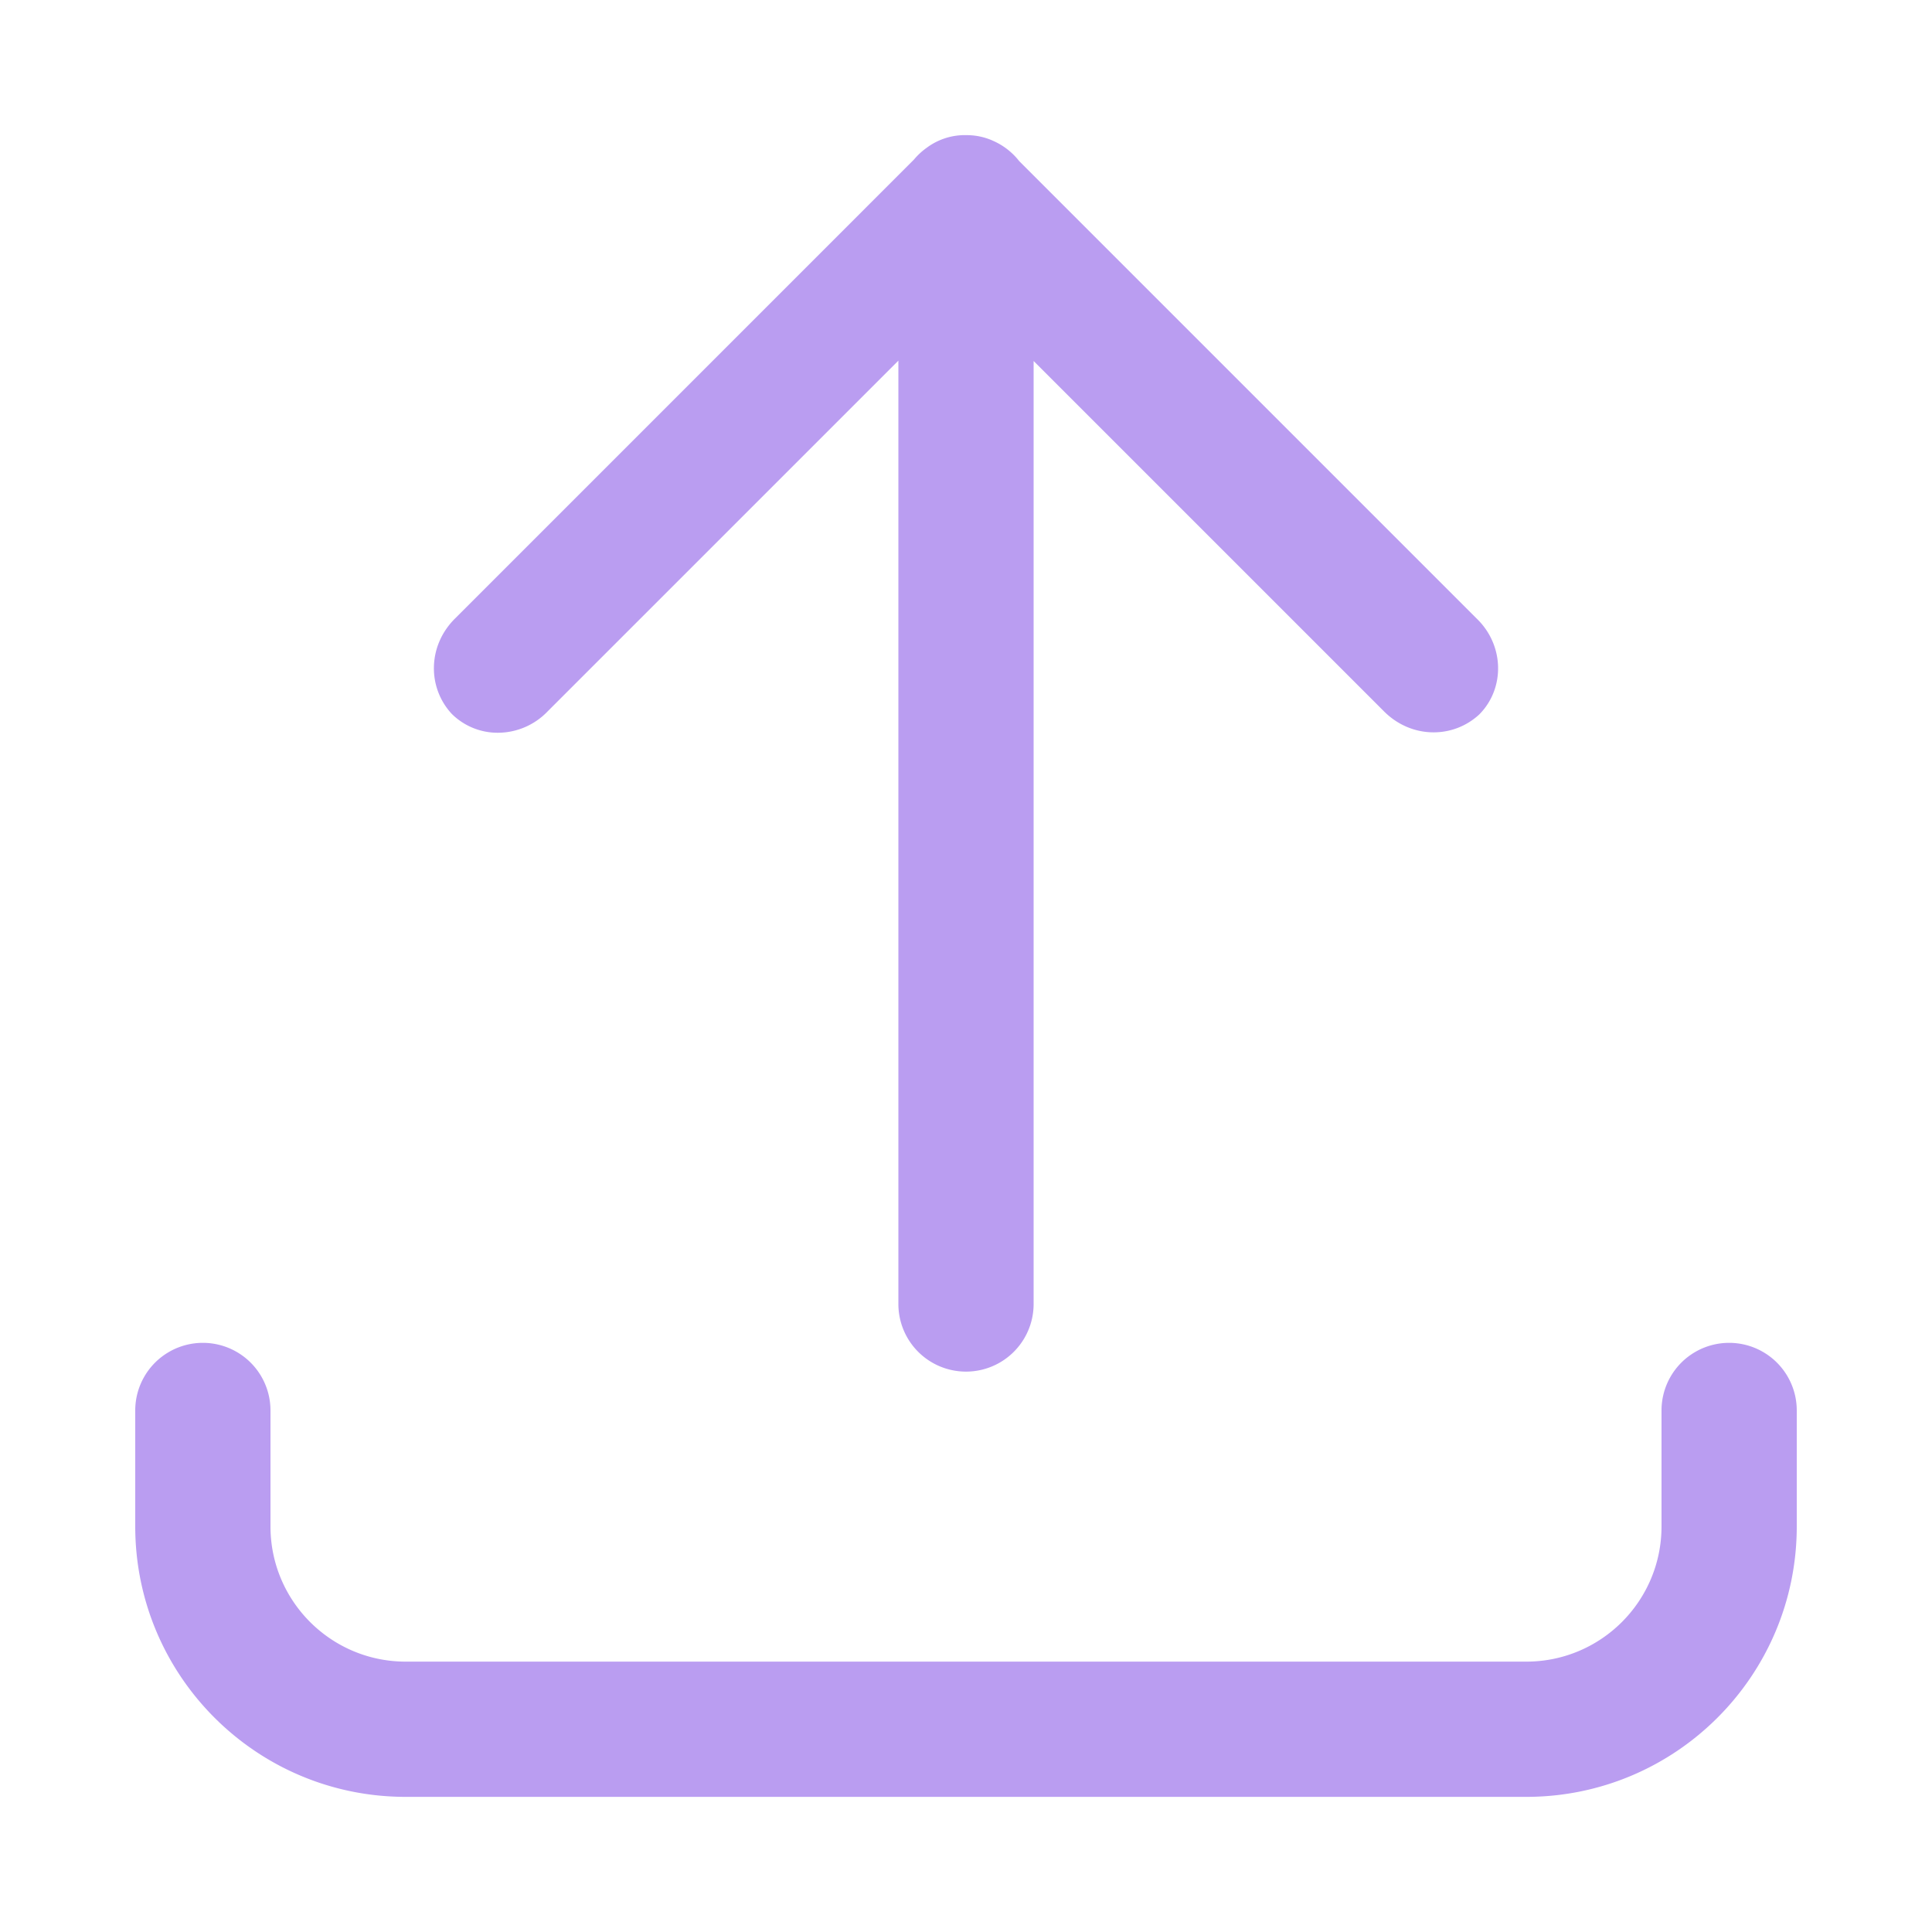 <svg t="1701394358148" class="icon" viewBox="0 0 1024 1024" version="1.1" xmlns="http://www.w3.org/2000/svg" p-id="1305"
     width="200" height="200">
    <path d="M782.725 327.91l-242.545-242.545a35.845 35.845 0 0 0-13.763-10.701c-0.22-0.097-0.44-0.205-0.671-0.302a33.976 33.976 0 0 0-13.343-2.734l-0.087 0.005-0.323-0.015c-0.092 0-0.179 0.015-0.271 0.015-0.097 0-0.189-0.015-0.282-0.015a33.766 33.766 0 0 0-20.214 6.666 35.963 35.963 0 0 0-6.799 6.277l-243.354 243.364c-6.979 6.979-10.86 15.98-11.085 25.421a35.43 35.43 0 0 0 9.37 24.934l0.512 0.512a34.493 34.493 0 0 0 24.018 9.58 36.557 36.557 0 0 0 26.337-11.295L476.16 191.145v499.999a35.84 35.84 0 1 0 71.68 0v-499.814l185.733 185.733c6.979 6.979 15.98 10.86 25.416 11.085l0.86 0.01c9.114 0 17.608-3.436 24.079-9.38l0.512-0.512c13.302-13.834 12.769-36.383-1.715-50.355z"
          fill="#ba9df1" p-id="1306"></path>
    <path d="M880.64 747.576v61.44c0 39.588-32.092 71.68-71.68 71.68H215.04c-39.588 0-71.68-32.092-71.68-71.68v-61.44a35.84 35.84 0 1 0-71.68 0v61.44c0 79.176 64.184 143.36 143.36 143.36h593.92c79.176 0 143.36-64.184 143.36-143.36v-61.44a35.84 35.84 0 1 0-71.68 0z"
          fill="#ba9df1" p-id="1307"></path>
</svg>
